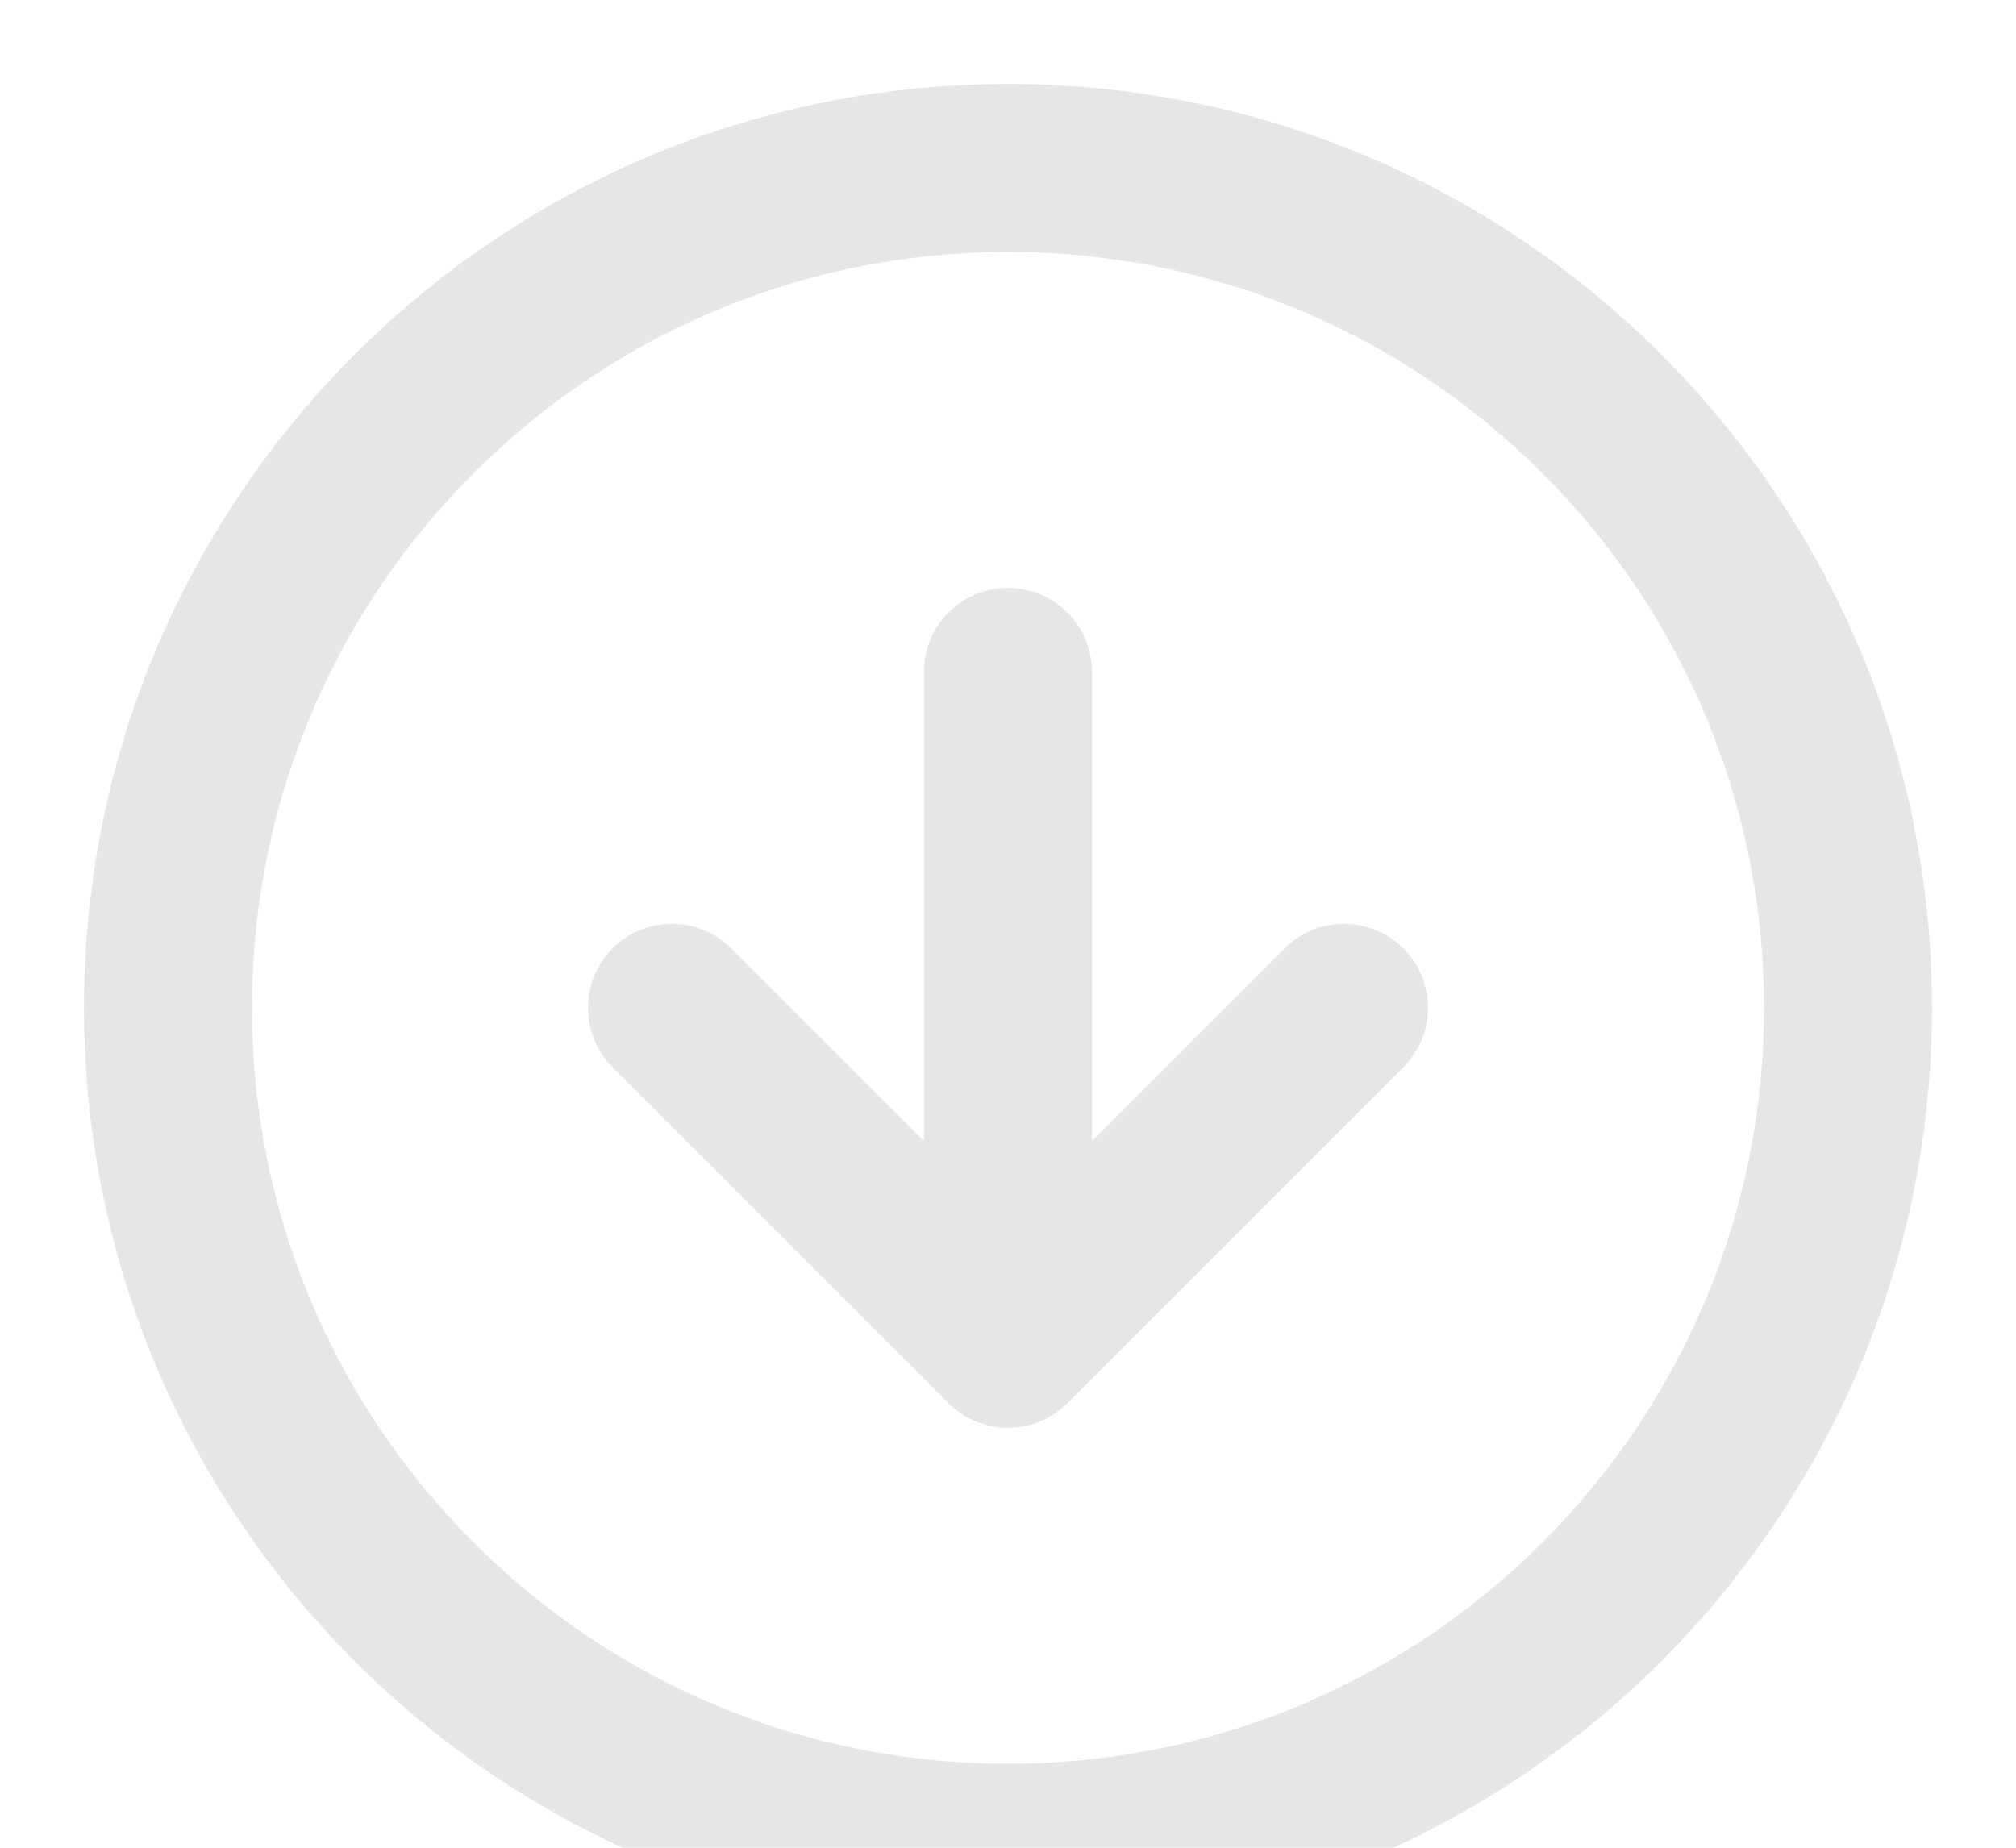 <svg width="24" height="22" viewBox="0 0 24 22" fill="none" xmlns="http://www.w3.org/2000/svg">
<g id="Arrow Down Circle">
<path id="Vector" d="M8 12L12 16M12 16L16 12M12 16V8M22 12C22 17.523 17.523 22 12 22C6.477 22 2 17.523 2 12C2 6.477 6.477 2 12 2C17.523 2 22 6.477 22 12Z" stroke="#E6E6E6" stroke-width="2" stroke-linecap="round" stroke-linejoin="round"/>
</g>
</svg>
